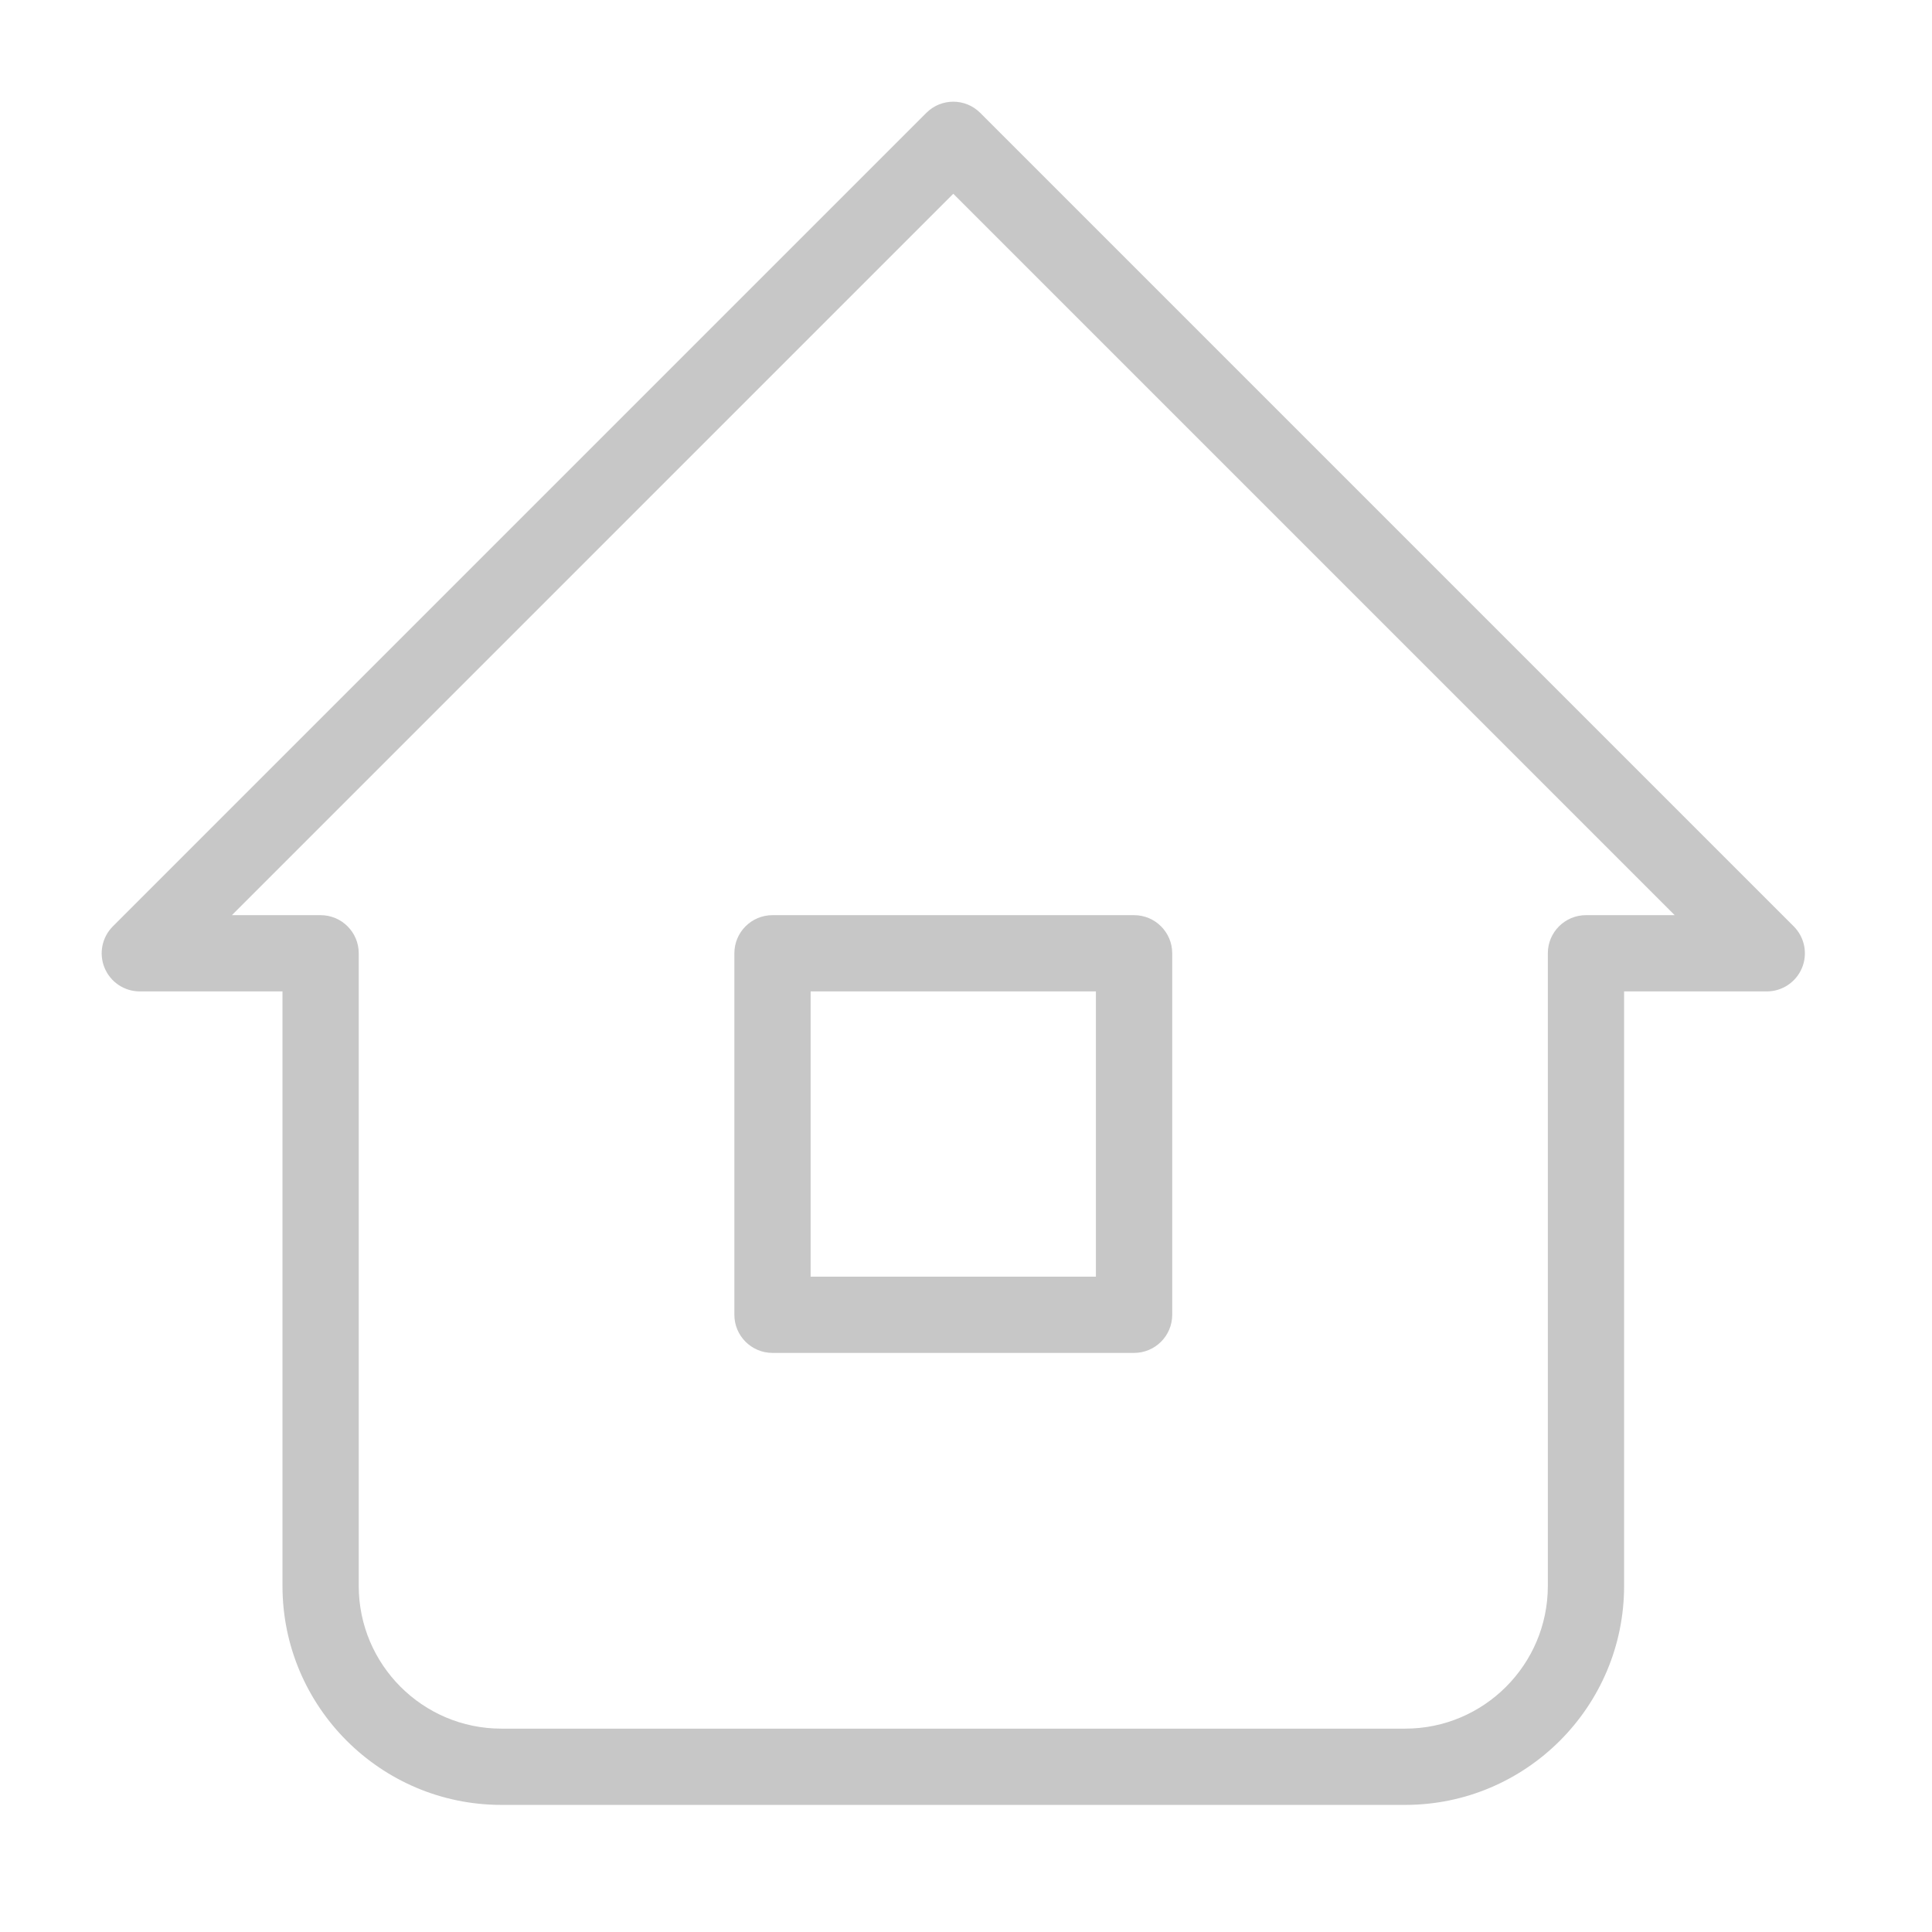 <?xml version="1.0" encoding="UTF-8"?>
<svg width="38px" height="38px" viewBox="0 0 38 38" version="1.1" xmlns="http://www.w3.org/2000/svg" xmlns:xlink="http://www.w3.org/1999/xlink">
    <title>desktop_Account-Adresses</title>
    <g id="desktop_Account-Adresses" stroke="none" stroke-width="1" fill="none" fill-rule="evenodd">
        <path d="M15.944,25.11 L21.555,25.11 L21.555,19.5 L15.944,19.5 L15.944,25.11 Z M22.306,26.61 L15.194,26.61 C14.78,26.61 14.444,26.274 14.444,25.86 L14.444,18.75 C14.444,18.336 14.78,18 15.194,18 L22.306,18 C22.72,18 23.056,18.336 23.056,18.75 L23.056,25.86 C23.056,26.274 22.72,26.61 22.306,26.61 L22.306,26.61 Z M7.056,18.75 L7.056,31.194 C7.056,32.741 8.314,34 9.861,34 L27.639,34 C29.186,34 30.444,32.741 30.444,31.194 L30.444,18.75 C30.444,18.336 30.78,18 31.194,18 L32.939,18 L18.75,3.811 L4.561,18 L6.306,18 C6.72,18 7.056,18.336 7.056,18.75 L7.056,18.75 Z M27.639,35.5 L9.861,35.5 C7.487,35.5 5.556,33.568 5.556,31.194 L5.556,19.5 L2.75,19.5 C2.446,19.5 2.173,19.317 2.057,19.037 C1.941,18.757 2.005,18.435 2.22,18.22 L18.22,2.22 C18.513,1.927 18.987,1.927 19.28,2.22 L35.28,18.22 C35.495,18.435 35.559,18.757 35.443,19.037 C35.327,19.317 35.054,19.5 34.75,19.5 L31.944,19.5 L31.944,31.194 C31.944,33.568 30.013,35.5 27.639,35.5 L27.639,35.5 Z" id="Fill-1" fill="#C7C7C7"></path>
    </g>
</svg>